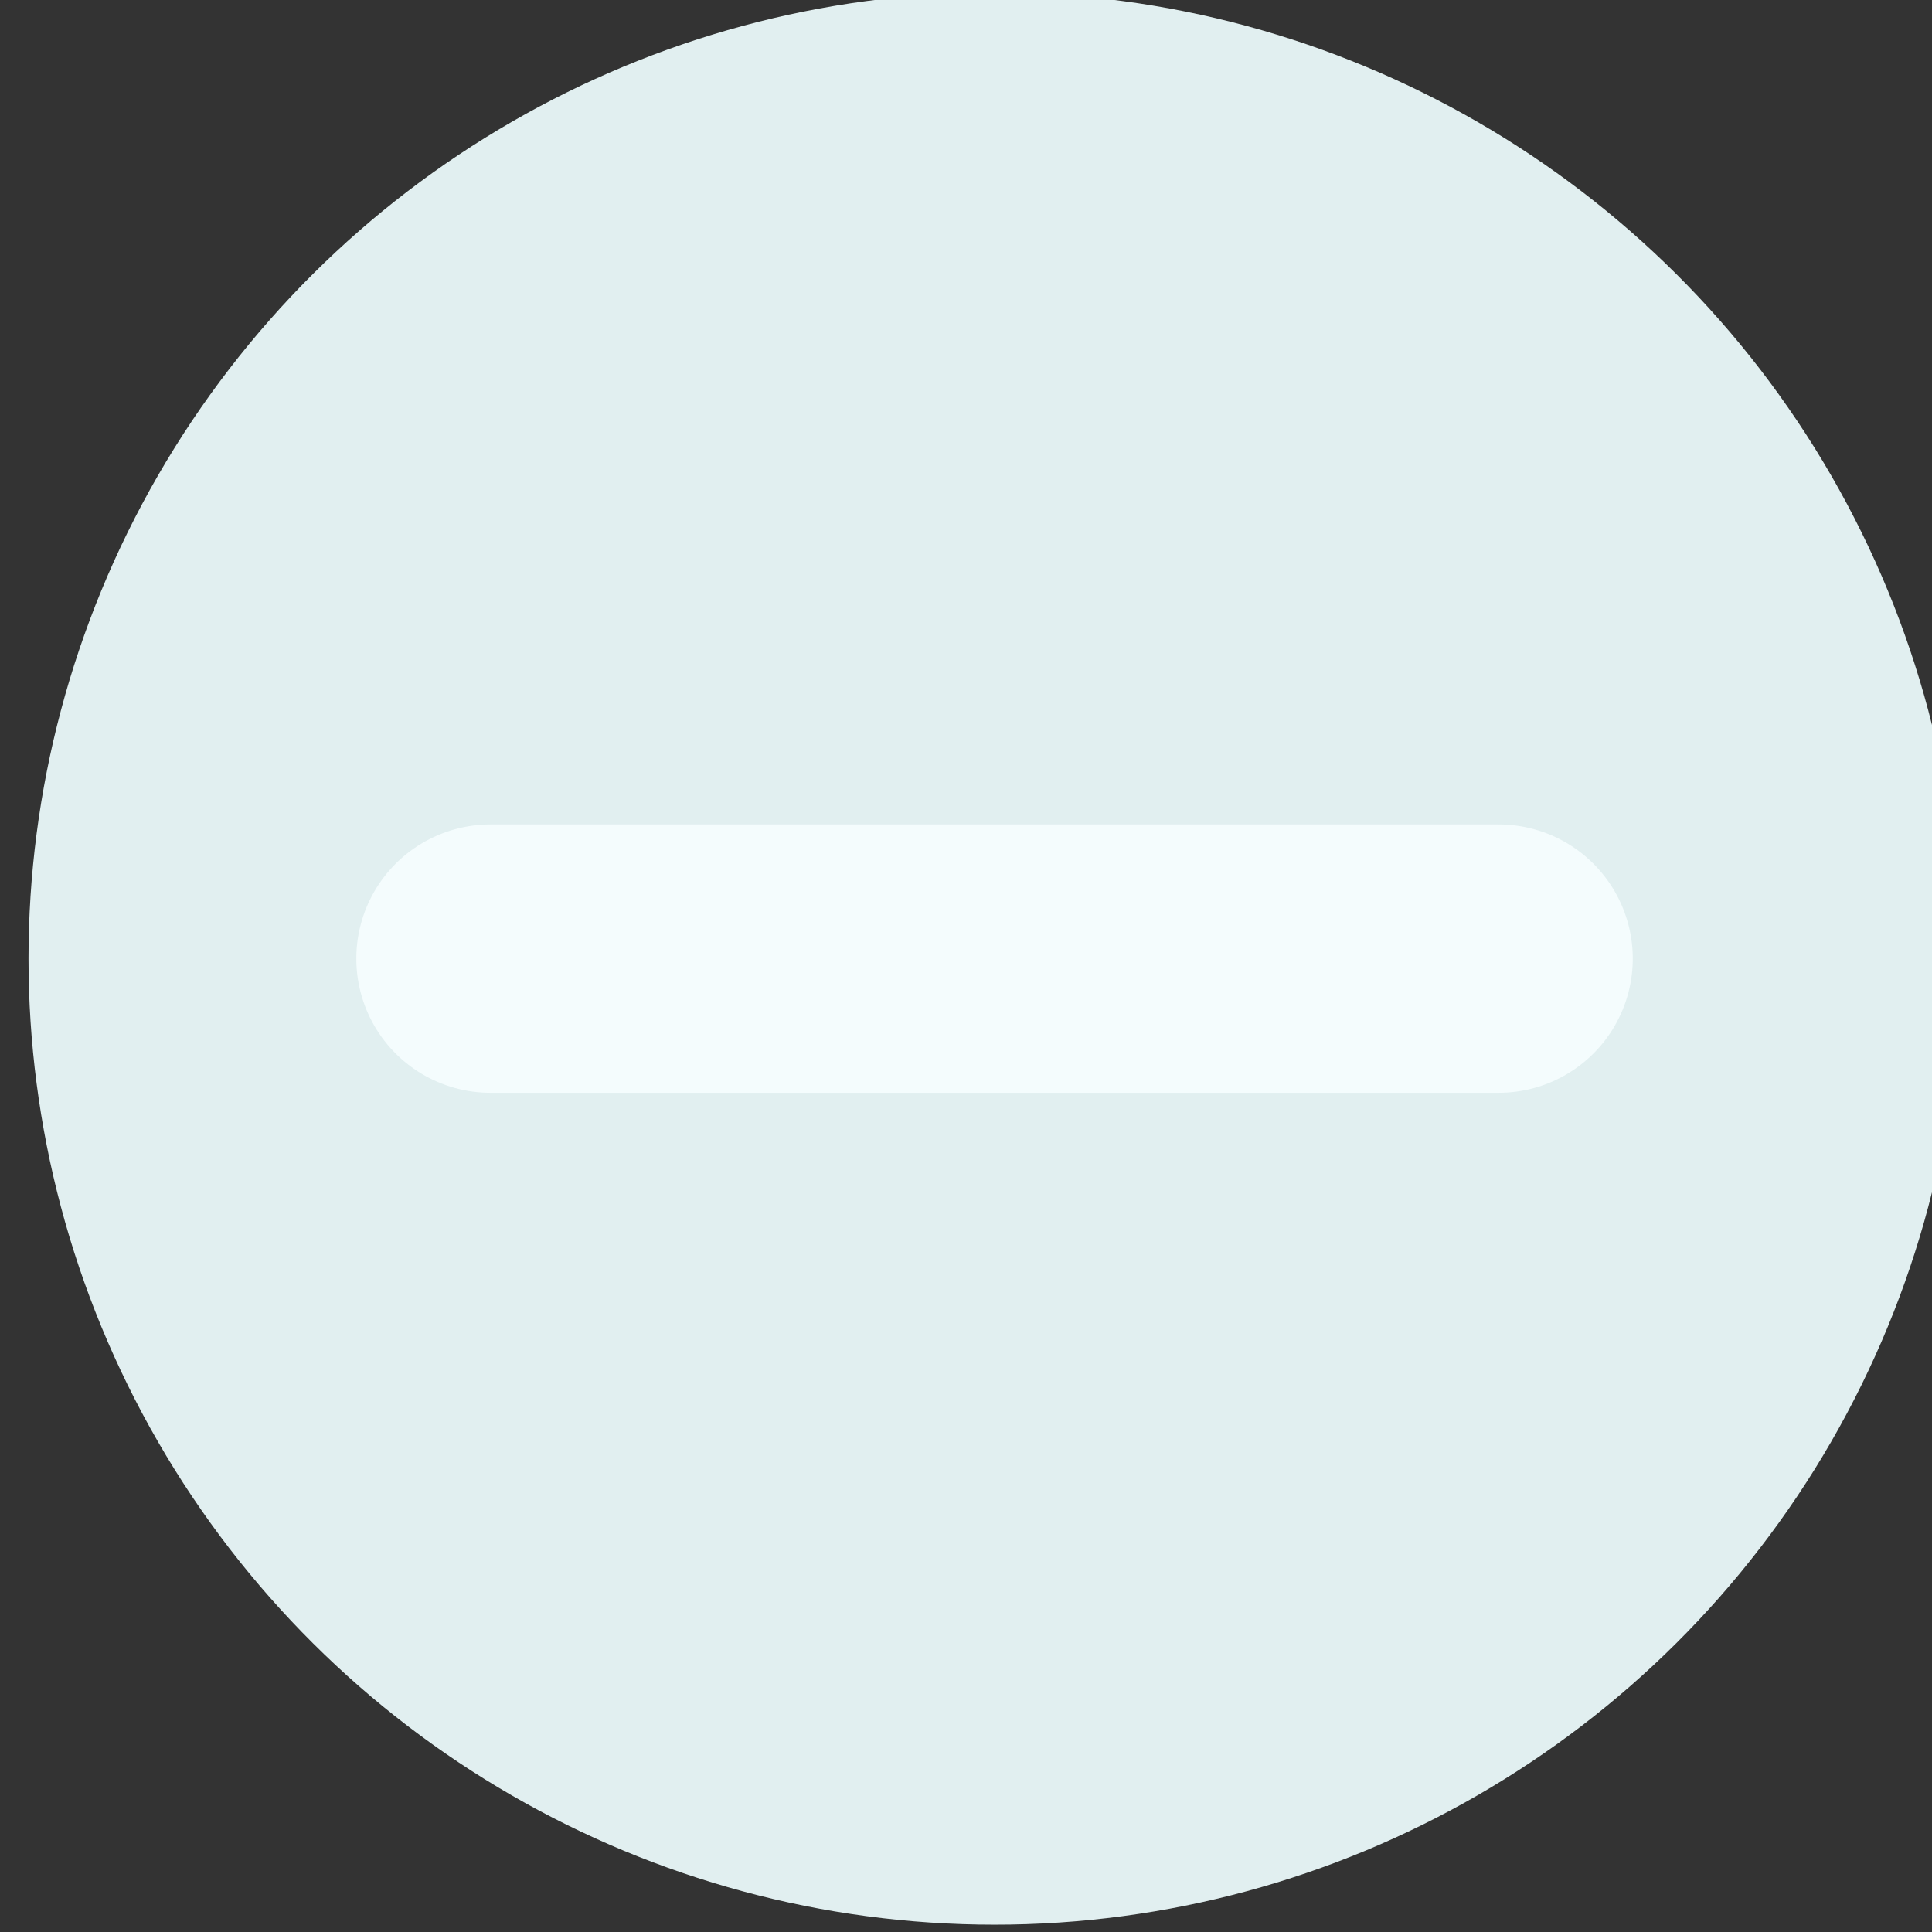<?xml version="1.0" encoding="UTF-8" standalone="no"?>
<!-- Created with Inkscape (http://www.inkscape.org/) -->

<svg
   width="107.299mm"
   height="107.299mm"
   viewBox="0 0 107.299 107.299"
   version="1.1"
   id="svg1"
   inkscape:version="1.3.1 (91b66b0783, 2023-11-16)"
   sodipodi:docname="ice.svg"
   xmlns:inkscape="http://www.inkscape.org/namespaces/inkscape"
   xmlns:sodipodi="http://sodipodi.sourceforge.net/DTD/sodipodi-0.dtd"
   xmlns="http://www.w3.org/2000/svg"
   xmlns:svg="http://www.w3.org/2000/svg">
  <rect x="0" y="0" width="107.299" height="107.299" fill="#333333" stroke="none"/>
  <sodipodi:namedview
     id="namedview1"
     pagecolor="#ffffff"
     bordercolor="#000000"
     borderopacity="0.25"
     inkscape:showpageshadow="2"
     inkscape:pageopacity="0.0"
     inkscape:pagecheckerboard="0"
     inkscape:deskcolor="#d1d1d1"
     inkscape:document-units="mm"
     inkscape:zoom="0.77771465"
     inkscape:cx="397.31796"
     inkscape:cy="561.25984"
     inkscape:window-width="1876"
     inkscape:window-height="1032"
     inkscape:window-x="44"
     inkscape:window-y="0"
     inkscape:window-maximized="1"
     inkscape:current-layer="layer1" />
  <defs
     id="defs1" />
  <g
     inkscape:label="Layer 1"
     inkscape:groupmode="layer"
     id="layer1"
     transform="translate(-4.9674956e-5)">
    <g
       id="g496"
       transform="matrix(0,-2.358,2.358,0,-18702.839,4895.121)"
       inkscape:export-filename="cardgen/ice.svg"
       inkscape:export-xdpi="96"
       inkscape:export-ydpi="96">
      <circle
         style="fill:#e1eff0;fill-opacity:1;stroke-width:6;stroke-linecap:round;stroke-linejoin:round"
         id="circle495"
         cx="2053.385"
         cy="7955.079"
         r="22.754" />
      <path
         sodipodi:nodetypes="cc"
         inkscape:connector-curvature="0"
         d="m 2053.385,7966.95 v -23.744"
         style="fill:none;fill-opacity:1;stroke:#f4fcfd;stroke-width:6.32;stroke-linecap:round;stroke-linejoin:round;stroke-miterlimit:4;stroke-dasharray:none;stroke-opacity:1"
         id="path495"
         inkscape:export-filename="/home/mako/work/witching lands/land 2021/ice.png"
         inkscape:export-xdpi="588.79651"
         inkscape:export-ydpi="588.79651" />
    </g>
  </g>
</svg>
